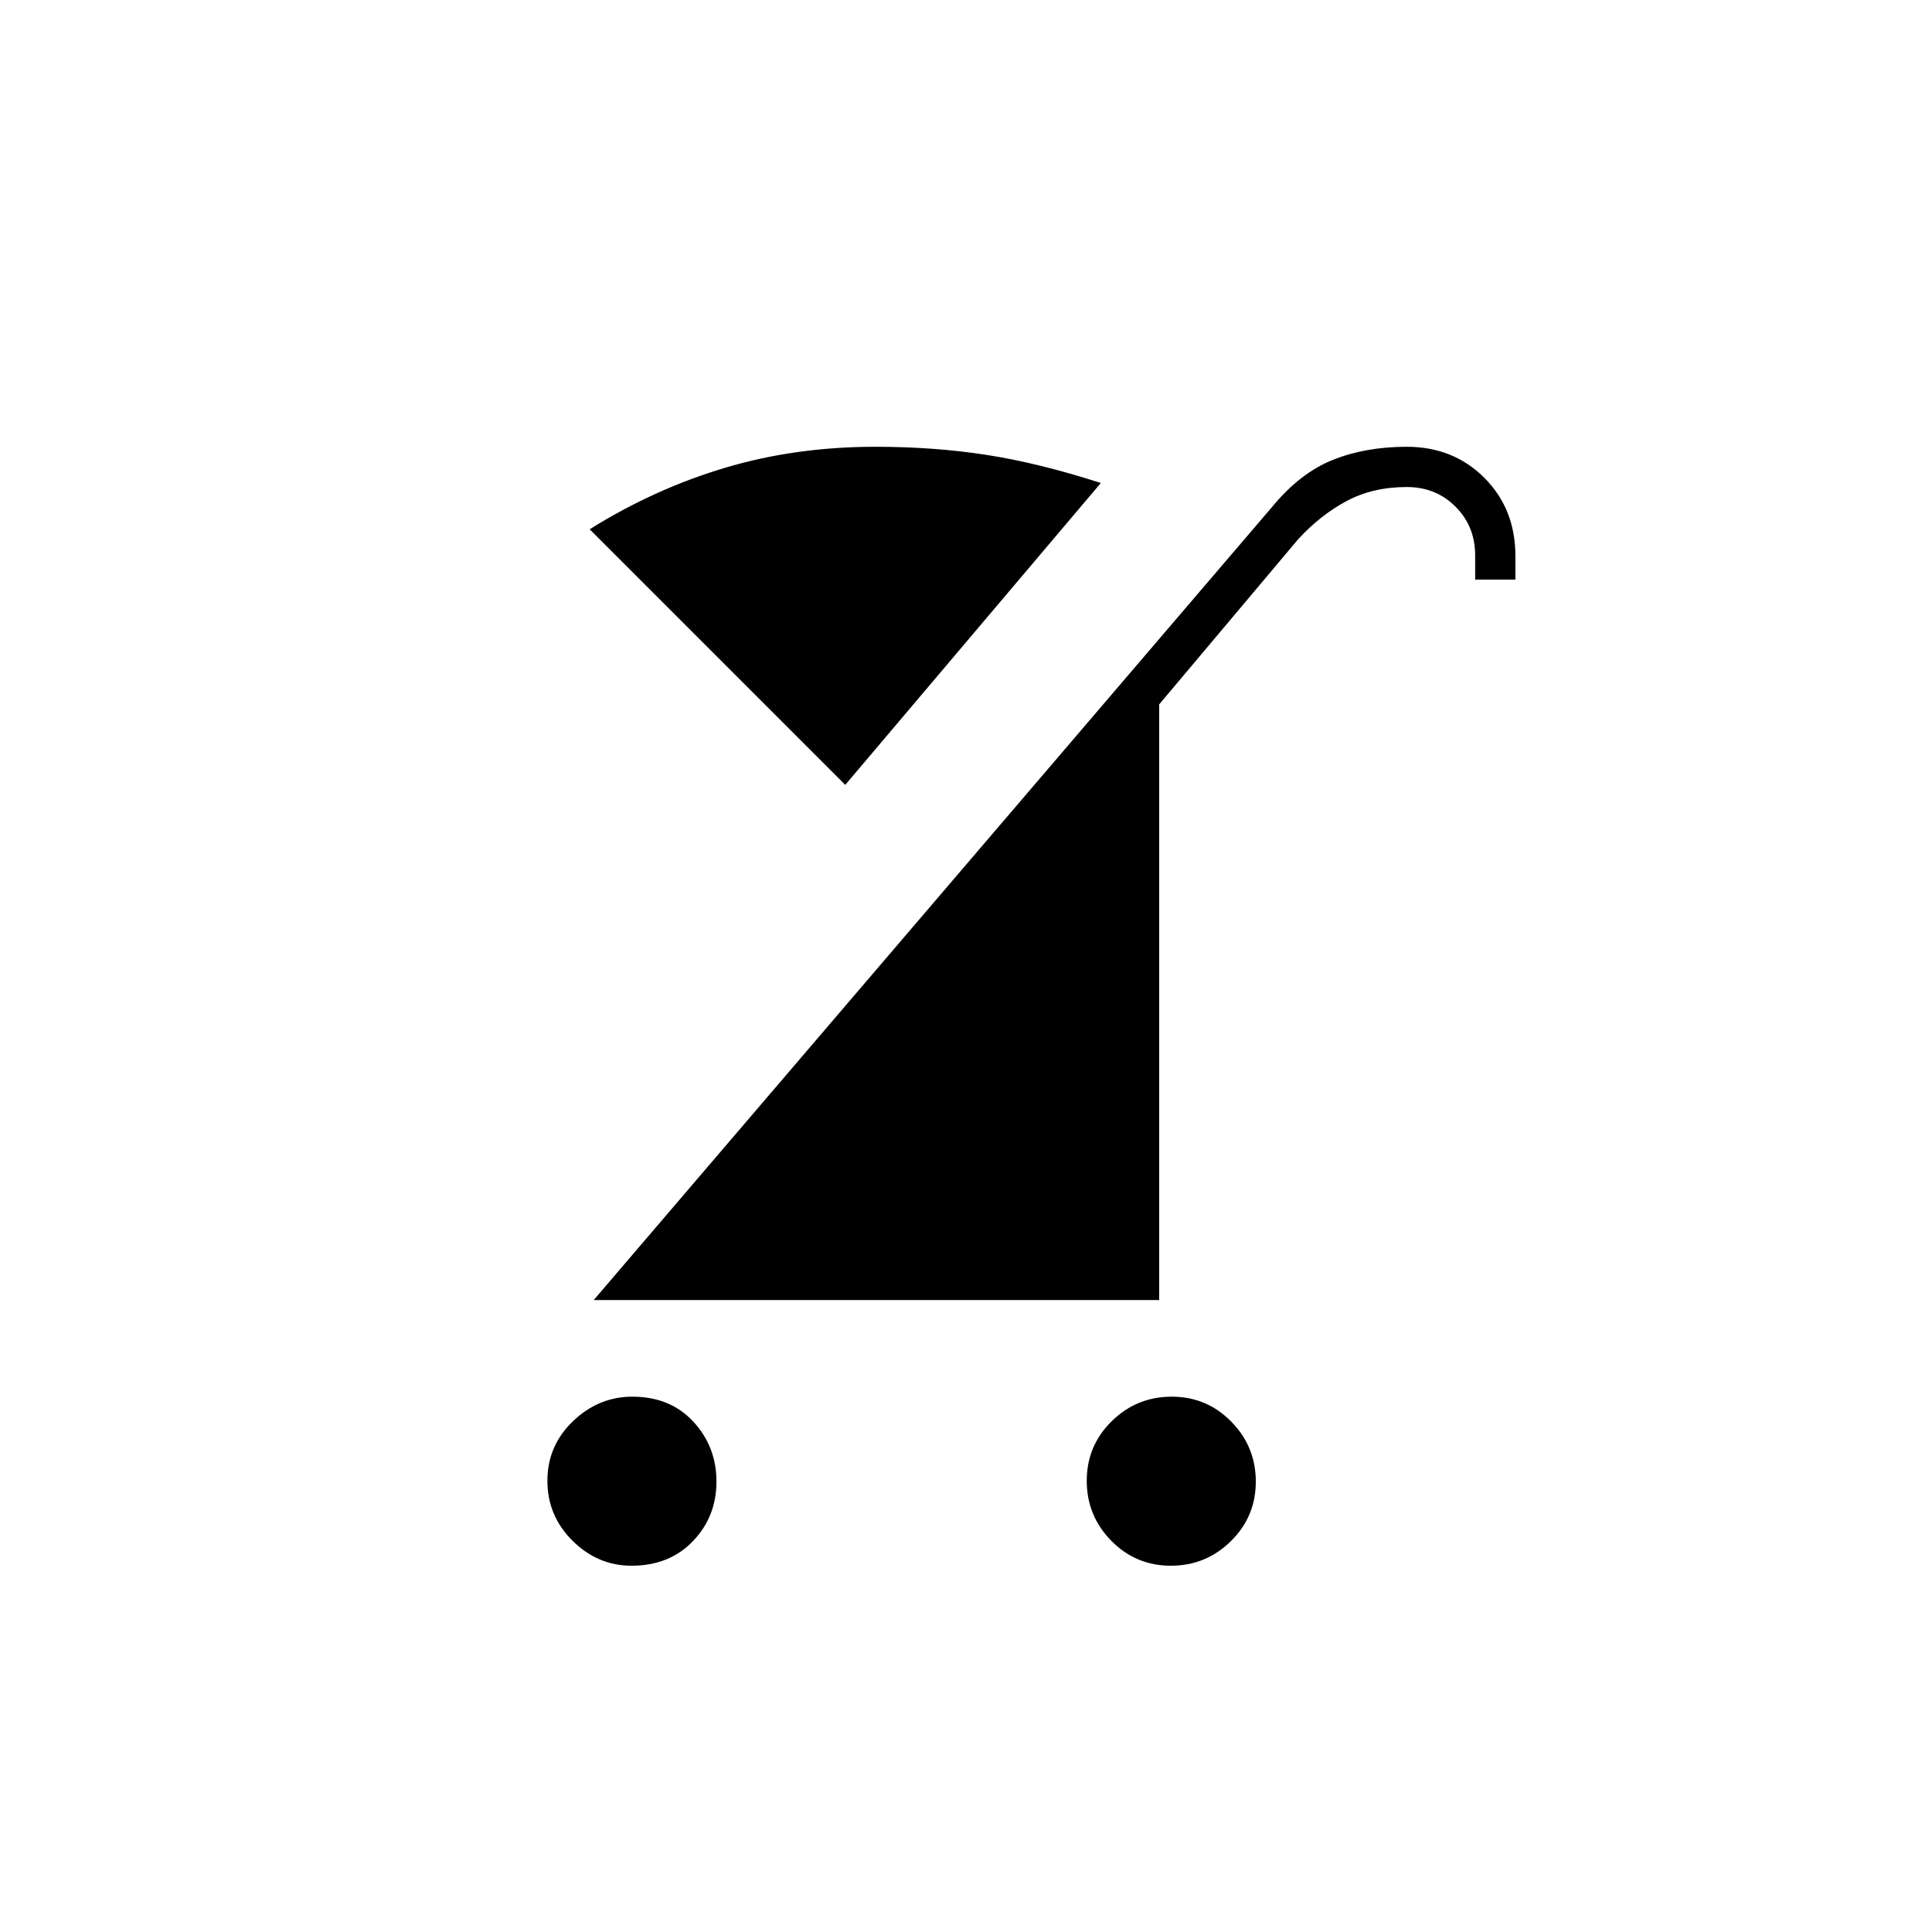 <svg xmlns="http://www.w3.org/2000/svg" height="20" viewBox="0 -960 960 960" width="20"><path d="M581.79-182q-17.41 0-29.6-12.4Q540-206.8 540-224.21q0-17.42 12.4-29.6Q564.8-266 582.21-266q17.42 0 29.6 12.4Q624-241.2 624-223.79q0 17.41-12.4 29.6Q599.2-182 581.79-182Zm-268 0q-16.79 0-29.29-12.4T272-224.21q0-17.42 12.71-29.6Q297.42-266 314.21-266q18.79 0 30.29 12.4t11.5 29.81q0 17.41-11.71 29.6Q332.58-182 313.79-182ZM295-314l337-394q14-17 30.3-23.5T699-738q23.15 0 38.57 15.43Q753-707.15 753-683.63V-672h-20v-12q0-14.48-9.76-24.24Q713.48-718 699-718q-16.89 0-29.95 7Q656-704 645-692l-69 82v296H295Zm125-256L293-697q32-20 67.07-30.5Q395.15-738 435-738q29 0 55 4t57 14L420-570Z"/></svg>